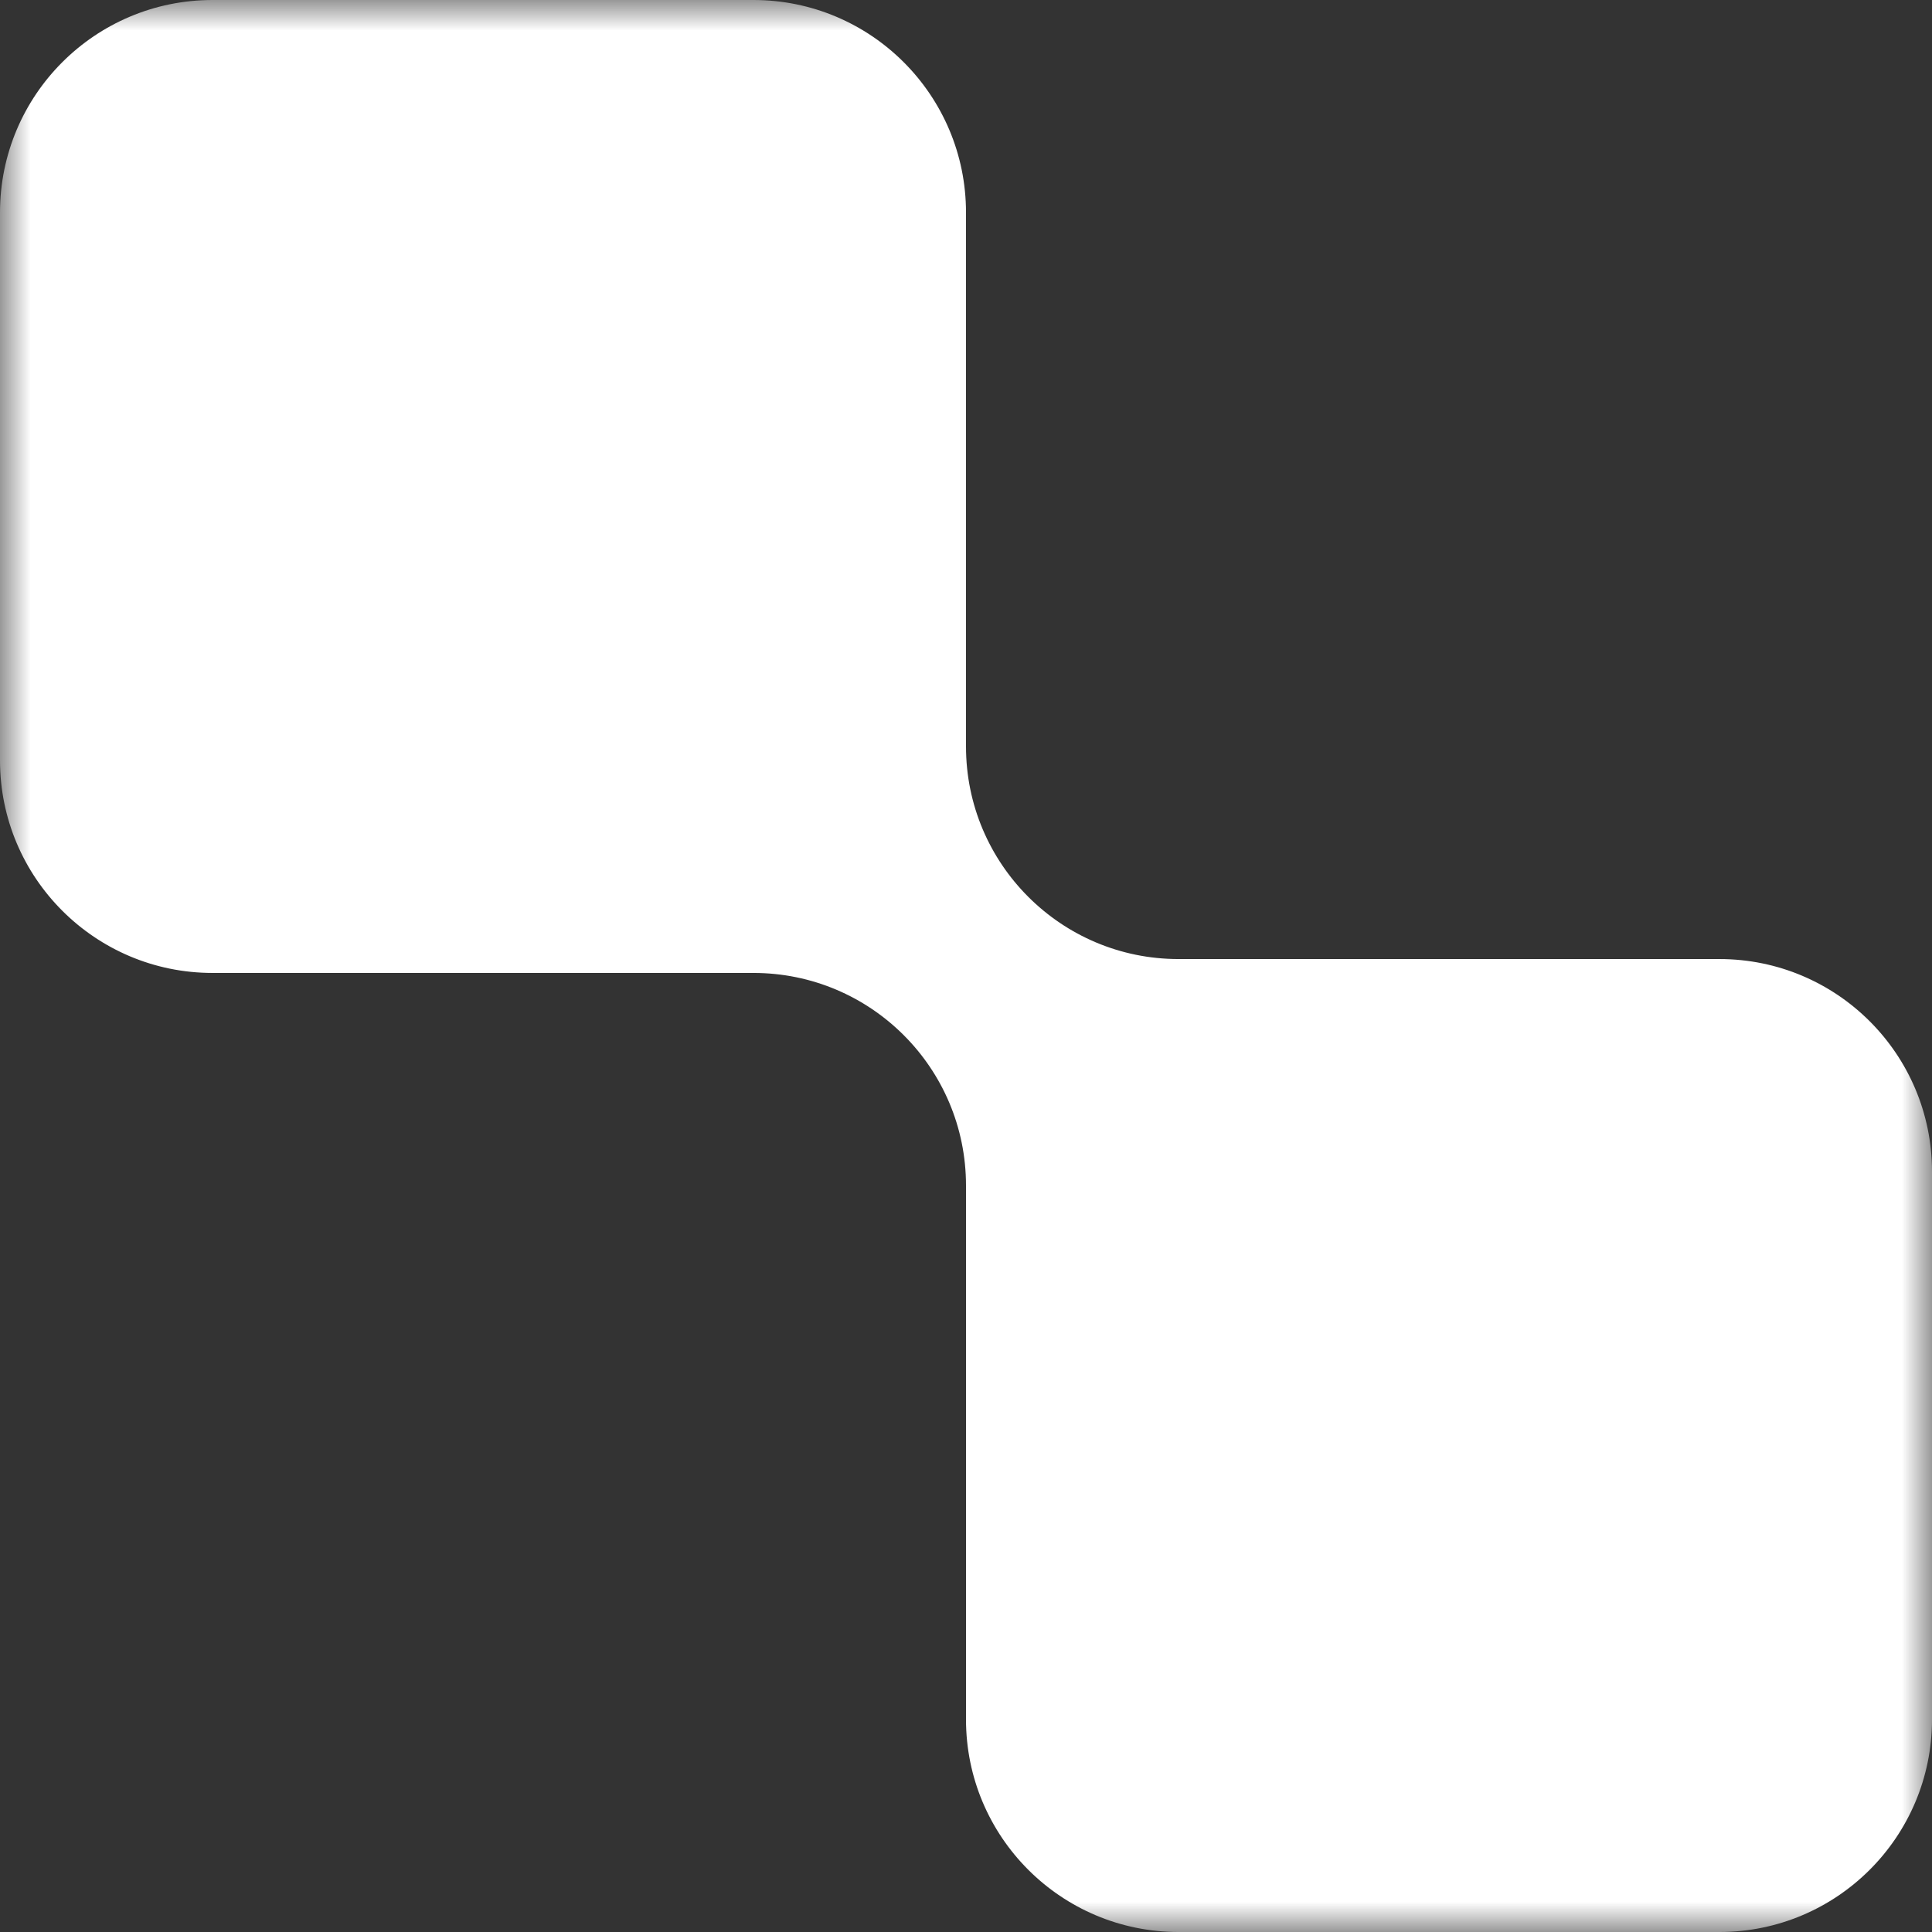 <svg width="32" height="32" viewBox="0 0 32 32" fill="none" xmlns="http://www.w3.org/2000/svg">
<rect x="0" y="0" width="32" height="32" fill="#333333" stroke="none"/>
<mask id="mask0_793_1181" style="mask-type:luminance" maskUnits="userSpaceOnUse" x="0" y="0" width="32" height="32">
<path d="M32 0H0V32H32V0Z" fill="white"/>
</mask>
<g mask="url(#mask0_793_1181)">
<path fill-rule="evenodd" clip-rule="evenodd" d="M16 3.52C16 1.576 14.424 0 12.48 0H3.52C1.576 0 0 1.576 0 3.52V12.595C0 14.539 1.576 16.115 3.52 16.115H12.48C14.424 16.115 16 17.691 16 19.635V28.48C16 30.424 17.576 32 19.52 32H28.48C30.424 32 32 30.424 32 28.48V19.405C32 17.461 30.424 15.885 28.48 15.885H19.52C17.576 15.885 16 14.309 16 12.365V3.52Z" fill="white"/>
</g>
</svg>
